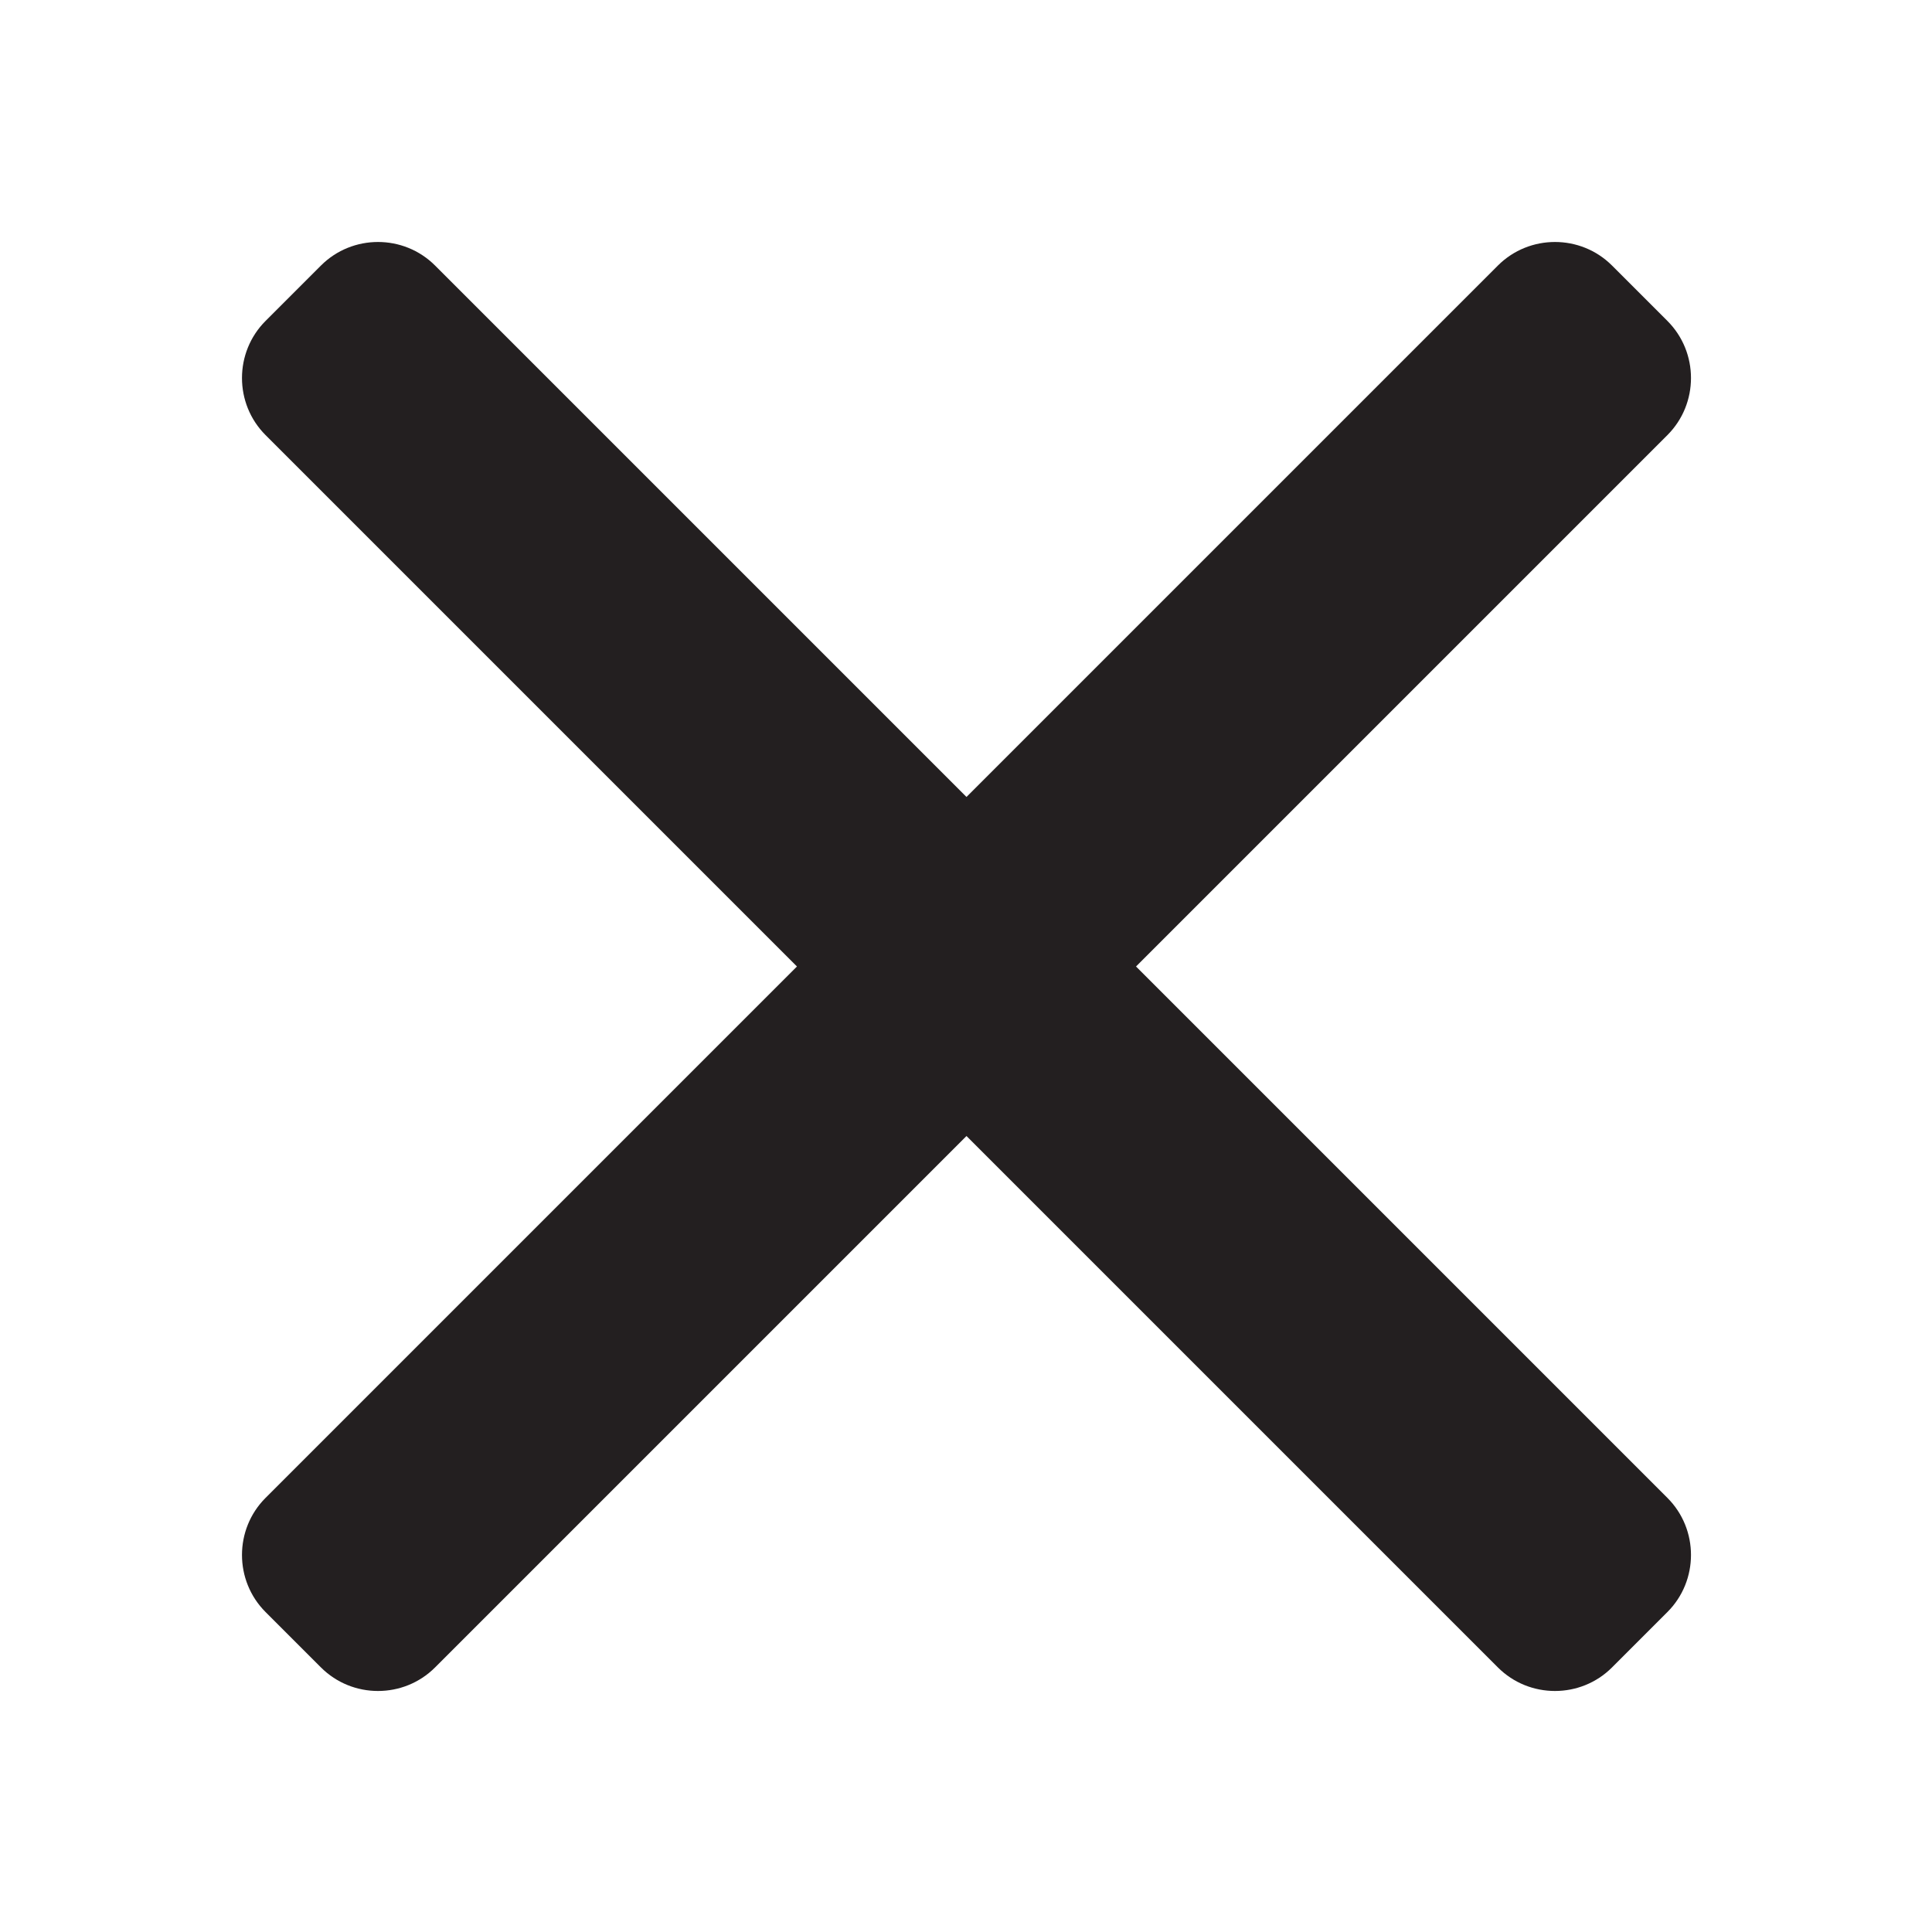 <?xml version="1.0" encoding="iso-8859-1"?>
<!-- Generator: Adobe Illustrator 19.1.0, SVG Export Plug-In . SVG Version: 6.00 Build 0)  -->
<svg version="1.1" xmlns="http://www.w3.org/2000/svg" xmlns:xlink="http://www.w3.org/1999/xlink" x="0px" y="0px"
	 viewBox="0 0 16 16" style="enable-background:new 0 0 16 16;" xml:space="preserve">
<g id="tag">
</g>
<g id="trigger">
</g>
<g id="options">
</g>
<g id="edit">
</g>
<g id="del">
</g>
<g id="home">
</g>
<g id="logout">
</g>
<g id="profile">
</g>
<g id="copy">
</g>
<g id="_x28__x3F__x29_">
</g>
<g id="_x28__x3F__x29__over">
</g>
<g id="_x28_x_x29_">
</g>
<g id="x">
</g>
<g id="menu">
</g>
<g id="_x3E__x3E_">
</g>
<g id="_x3E_">
</g>
<g id="Layer_22">
</g>
<g id="Layer_17">
</g>
<g id="Layer_18">
</g>
<g id="Layer_19">
</g>
<g id="Layer_23">
</g>
<g id="Layer_20">
</g>
<g id="Layer_21">
</g>
<g id="Layer_25">
	<path style="fill:#231F20;" d="M9.408,8.004l4.401-4.401c0.26-0.26,0.26-0.685,0-0.945L13.35,2.199c-0.26-0.26-0.685-0.26-0.945,0
		L8.004,6.6L3.603,2.199c-0.26-0.26-0.685-0.26-0.945,0L2.199,2.658c-0.26,0.26-0.26,0.685,0,0.945L6.6,8.004l-4.401,4.401
		c-0.26,0.26-0.26,0.685,0,0.945l0.459,0.459c0.26,0.26,0.685,0.26,0.945,0l4.401-4.401l4.401,4.401c0.26,0.26,0.685,0.26,0.945,0
		l0.459-0.459c0.26-0.26,0.26-0.685,0-0.945L9.408,8.004z"/>
</g>
<g id="Layer_24">
</g>
</svg>
